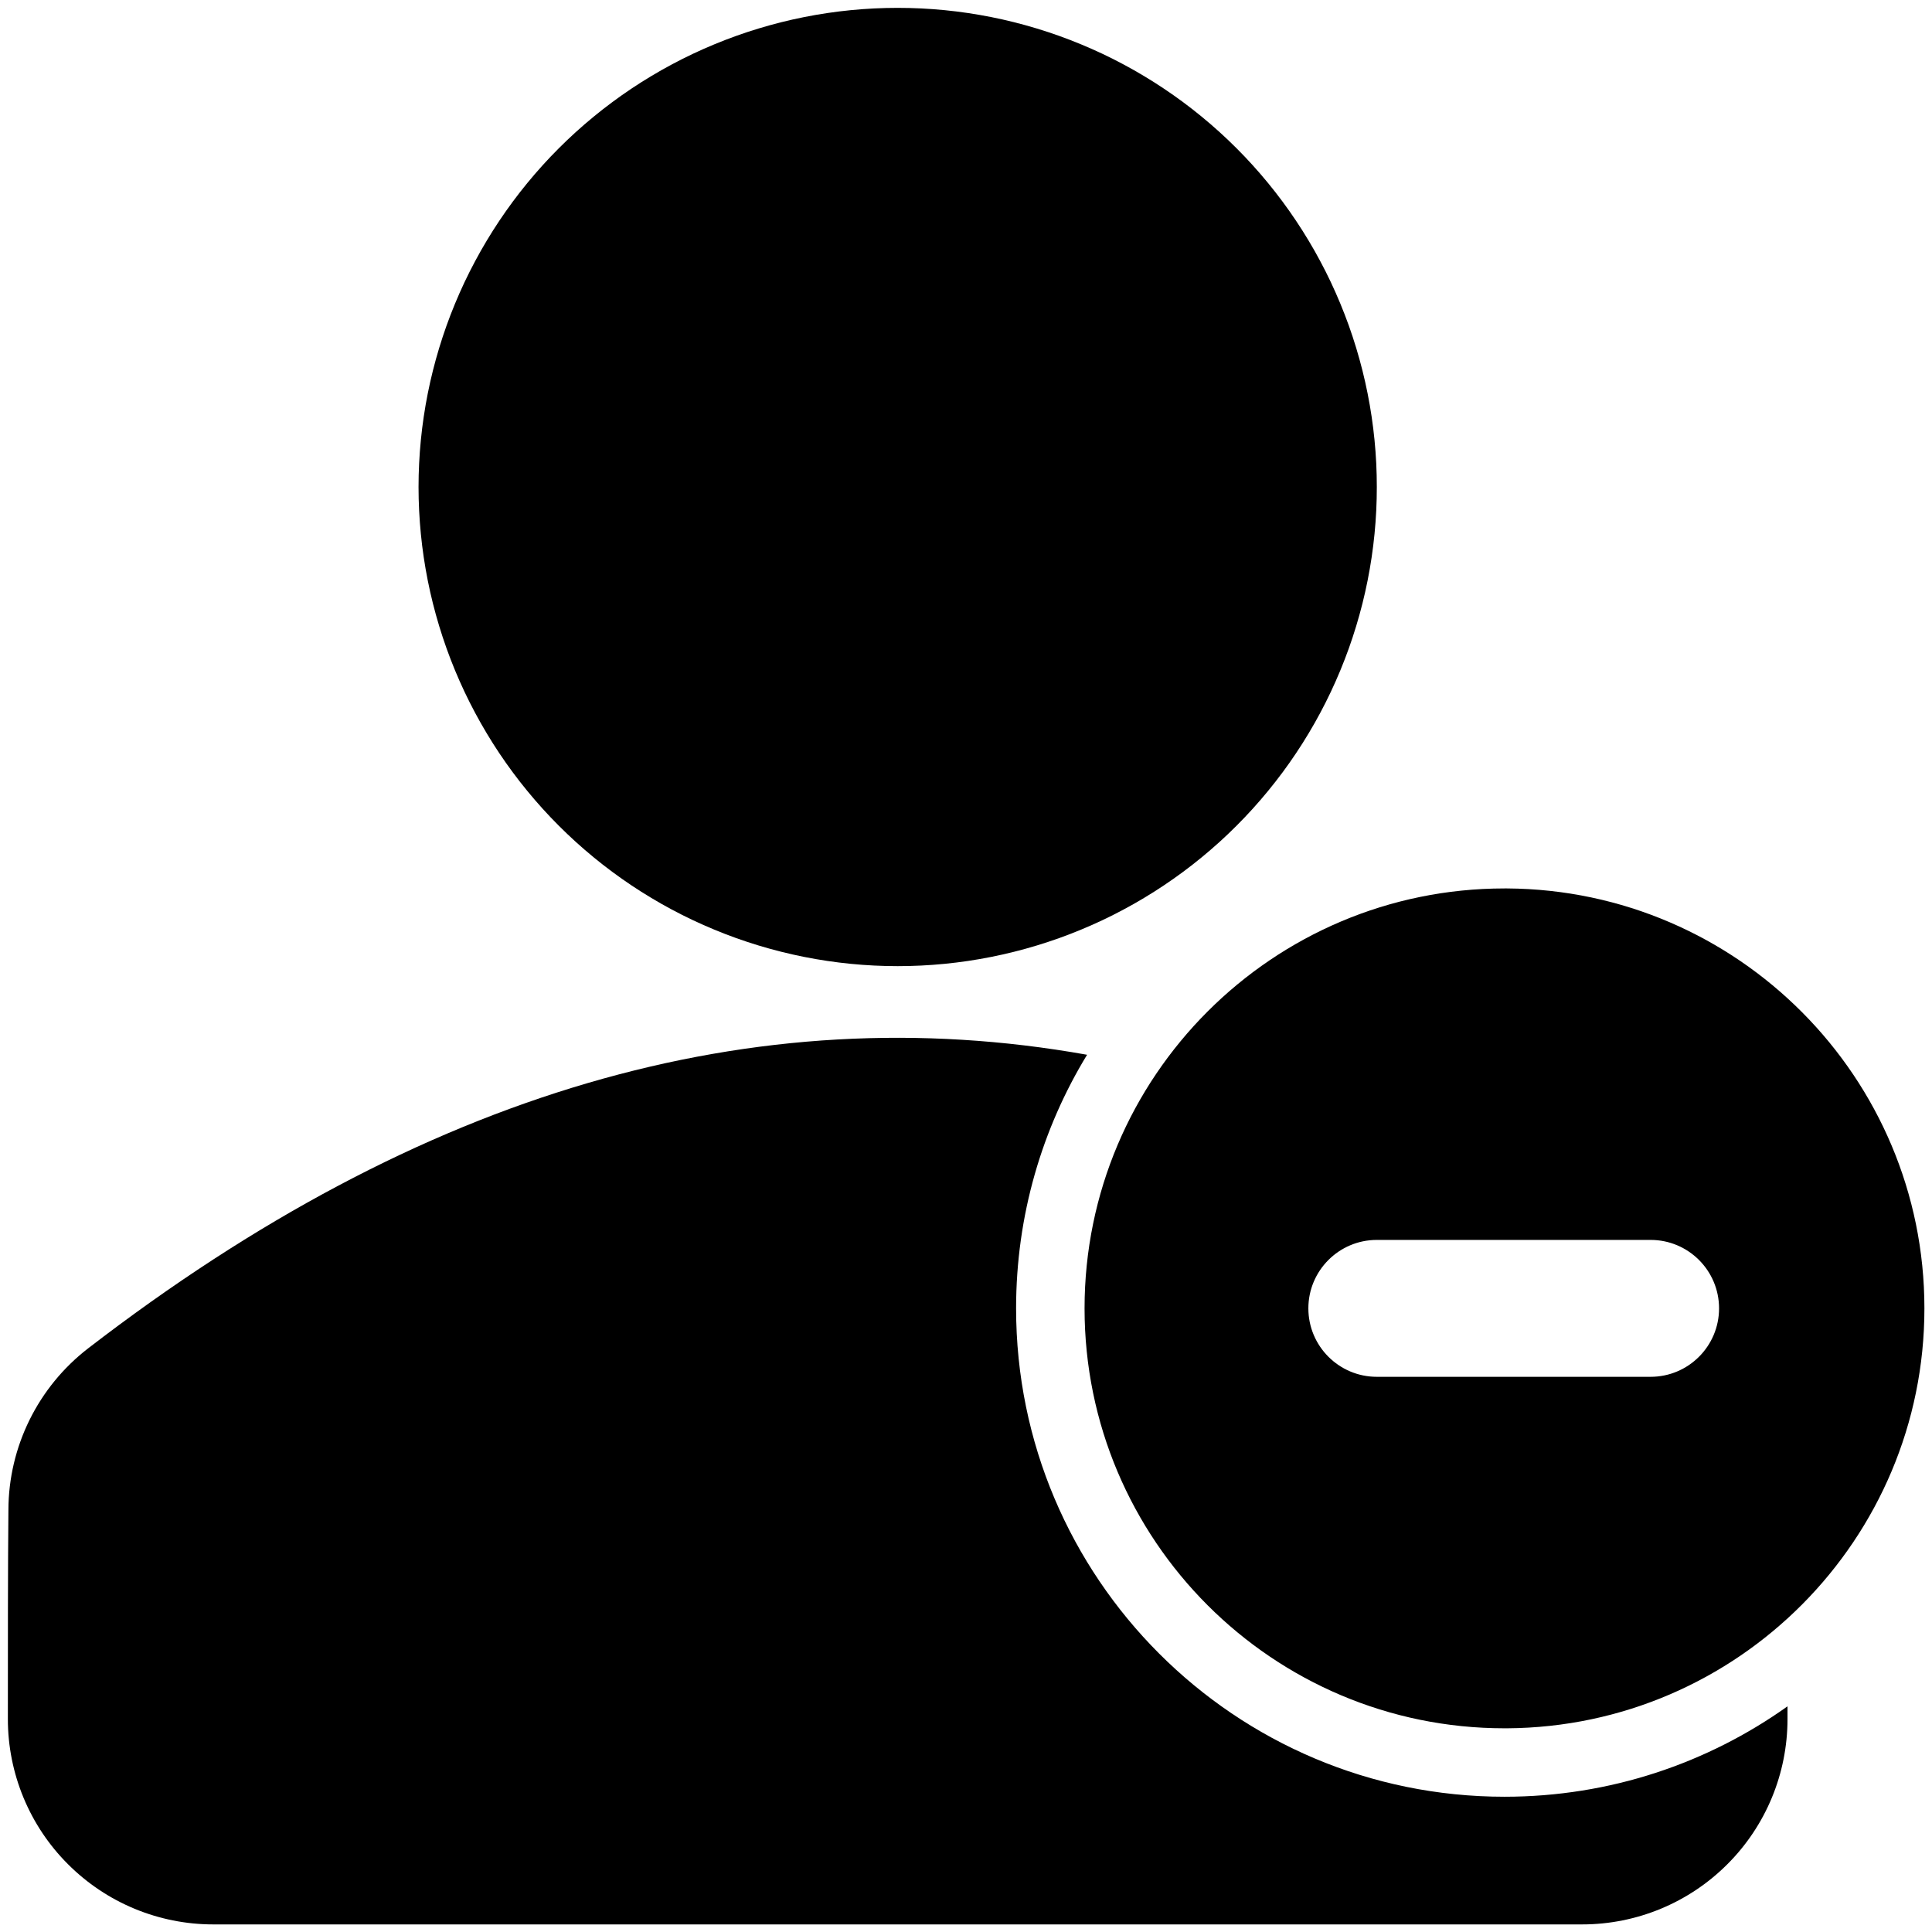 <svg xmlns="http://www.w3.org/2000/svg" xmlns:xlink="http://www.w3.org/1999/xlink" width="500" zoomAndPan="magnify" viewBox="0 0 375 375" height="500" preserveAspectRatio="xMidYMid meet" version="1.0"><defs><clipPath id="5d0ff903ff"><path d="M 81 1.527 L 268 1.527 L 268 188 L 81 188 Z M 81 1.527 " clip-rule="nonzero"/></clipPath><clipPath id="439aef8c8f"><path d="M 210 172 L 373.527 172 L 373.527 336 L 210 336 Z M 210 172 " clip-rule="nonzero"/></clipPath><clipPath id="d26a3f1872"><path d="M 1.527 201 L 347 201 L 347 373.527 L 1.527 373.527 Z M 1.527 201 " clip-rule="nonzero"/></clipPath></defs><g clip-path="url(#5d0ff903ff)"><path fill="#000000" d="M 267.238 94.527 C 267.238 96.047 267.203 97.57 267.129 99.09 C 267.055 100.609 266.941 102.125 266.793 103.641 C 266.645 105.156 266.457 106.668 266.234 108.172 C 266.012 109.676 265.75 111.176 265.453 112.668 C 265.156 114.16 264.824 115.645 264.453 117.121 C 264.082 118.598 263.676 120.066 263.234 121.523 C 262.793 122.98 262.316 124.422 261.805 125.855 C 261.289 127.289 260.742 128.711 260.16 130.117 C 259.578 131.52 258.961 132.914 258.312 134.289 C 257.66 135.664 256.977 137.023 256.258 138.367 C 255.543 139.707 254.793 141.031 254.008 142.336 C 253.227 143.645 252.414 144.93 251.566 146.195 C 250.723 147.461 249.844 148.703 248.938 149.926 C 248.031 151.148 247.094 152.348 246.129 153.523 C 245.164 154.699 244.172 155.852 243.148 156.98 C 242.125 158.109 241.078 159.211 240 160.285 C 238.926 161.363 237.824 162.41 236.695 163.434 C 235.566 164.457 234.414 165.449 233.238 166.414 C 232.062 167.383 230.863 168.316 229.641 169.223 C 228.418 170.129 227.172 171.008 225.906 171.852 C 224.641 172.699 223.355 173.512 222.051 174.293 C 220.746 175.078 219.422 175.828 218.078 176.543 C 216.738 177.262 215.379 177.945 214.004 178.598 C 212.625 179.246 211.234 179.863 209.828 180.445 C 208.422 181.027 207.004 181.578 205.57 182.09 C 204.137 182.602 202.691 183.078 201.238 183.52 C 199.781 183.965 198.312 184.367 196.836 184.738 C 195.359 185.109 193.875 185.441 192.383 185.738 C 190.891 186.035 189.391 186.297 187.887 186.52 C 186.379 186.742 184.871 186.93 183.355 187.078 C 181.84 187.227 180.324 187.34 178.805 187.414 C 177.285 187.488 175.762 187.527 174.238 187.527 C 172.719 187.527 171.195 187.488 169.676 187.414 C 168.156 187.34 166.641 187.227 165.125 187.078 C 163.609 186.93 162.102 186.742 160.594 186.52 C 159.09 186.297 157.59 186.035 156.098 185.738 C 154.605 185.441 153.121 185.109 151.645 184.738 C 150.168 184.367 148.699 183.965 147.242 183.52 C 145.789 183.078 144.344 182.602 142.91 182.09 C 141.477 181.578 140.055 181.027 138.652 180.445 C 137.246 179.863 135.852 179.246 134.477 178.598 C 133.102 177.945 131.742 177.262 130.398 176.543 C 129.059 175.828 127.734 175.078 126.43 174.293 C 125.121 173.512 123.836 172.699 122.57 171.852 C 121.305 171.008 120.062 170.129 118.84 169.223 C 117.617 168.316 116.418 167.383 115.242 166.414 C 114.066 165.449 112.914 164.457 111.785 163.434 C 110.656 162.41 109.555 161.363 108.48 160.285 C 107.402 159.211 106.355 158.109 105.332 156.98 C 104.309 155.852 103.316 154.699 102.352 153.523 C 101.383 152.348 100.449 151.148 99.543 149.926 C 98.637 148.703 97.758 147.461 96.914 146.195 C 96.066 144.93 95.254 143.645 94.473 142.336 C 93.688 141.031 92.938 139.707 92.223 138.367 C 91.504 137.023 90.82 135.664 90.168 134.289 C 89.52 132.914 88.902 131.52 88.32 130.117 C 87.738 128.711 87.188 127.289 86.676 125.855 C 86.164 124.422 85.688 122.98 85.246 121.523 C 84.805 120.066 84.398 118.598 84.027 117.121 C 83.656 115.645 83.324 114.16 83.027 112.668 C 82.73 111.176 82.469 109.676 82.246 108.172 C 82.023 106.668 81.836 105.156 81.688 103.641 C 81.539 102.125 81.426 100.609 81.352 99.09 C 81.277 97.57 81.238 96.047 81.238 94.527 C 81.238 93.004 81.277 91.484 81.352 89.961 C 81.426 88.441 81.539 86.926 81.688 85.41 C 81.836 83.895 82.023 82.387 82.246 80.879 C 82.469 79.375 82.73 77.875 83.027 76.383 C 83.324 74.891 83.656 73.406 84.027 71.93 C 84.398 70.453 84.805 68.984 85.246 67.527 C 85.688 66.074 86.164 64.629 86.676 63.195 C 87.188 61.762 87.738 60.344 88.32 58.938 C 88.902 57.531 89.52 56.141 90.168 54.762 C 90.82 53.387 91.504 52.027 92.223 50.688 C 92.938 49.344 93.688 48.02 94.473 46.715 C 95.254 45.41 96.066 44.125 96.914 42.859 C 97.758 41.594 98.637 40.348 99.543 39.125 C 100.449 37.902 101.383 36.703 102.352 35.527 C 103.316 34.352 104.309 33.199 105.332 32.07 C 106.355 30.941 107.402 29.84 108.48 28.766 C 109.555 27.688 110.656 26.641 111.785 25.617 C 112.914 24.594 114.066 23.602 115.242 22.637 C 116.418 21.672 117.617 20.734 118.84 19.828 C 120.062 18.922 121.305 18.043 122.57 17.199 C 123.836 16.352 125.121 15.539 126.43 14.758 C 127.734 13.973 129.059 13.223 130.398 12.508 C 131.742 11.789 133.102 11.105 134.477 10.453 C 135.852 9.805 137.246 9.188 138.652 8.605 C 140.055 8.023 141.477 7.477 142.91 6.961 C 144.344 6.449 145.789 5.973 147.242 5.531 C 148.699 5.09 150.168 4.684 151.645 4.312 C 153.121 3.941 154.605 3.609 156.098 3.312 C 157.59 3.016 159.09 2.754 160.594 2.531 C 162.102 2.309 163.609 2.121 165.125 1.973 C 166.641 1.824 168.156 1.711 169.676 1.637 C 171.195 1.562 172.719 1.527 174.238 1.527 C 175.762 1.527 177.285 1.562 178.805 1.637 C 180.324 1.711 181.84 1.824 183.355 1.973 C 184.871 2.121 186.379 2.309 187.887 2.531 C 189.391 2.754 190.891 3.016 192.383 3.312 C 193.875 3.609 195.359 3.941 196.836 4.312 C 198.312 4.684 199.781 5.09 201.238 5.531 C 202.691 5.973 204.137 6.449 205.57 6.961 C 207.004 7.477 208.422 8.023 209.828 8.605 C 211.234 9.188 212.625 9.805 214.004 10.453 C 215.379 11.105 216.738 11.789 218.078 12.508 C 219.422 13.223 220.746 13.973 222.051 14.758 C 223.355 15.539 224.641 16.352 225.906 17.199 C 227.172 18.043 228.418 18.922 229.641 19.828 C 230.863 20.734 232.062 21.672 233.238 22.637 C 234.414 23.602 235.566 24.594 236.695 25.617 C 237.824 26.641 238.926 27.688 240 28.766 C 241.078 29.84 242.125 30.941 243.148 32.07 C 244.172 33.199 245.164 34.352 246.129 35.527 C 247.094 36.703 248.031 37.902 248.938 39.125 C 249.844 40.348 250.723 41.594 251.566 42.859 C 252.414 44.125 253.227 45.41 254.008 46.715 C 254.793 48.02 255.543 49.344 256.258 50.688 C 256.977 52.027 257.66 53.387 258.312 54.762 C 258.961 56.141 259.578 57.531 260.16 58.938 C 260.742 60.344 261.289 61.762 261.805 63.195 C 262.316 64.629 262.793 66.074 263.234 67.527 C 263.676 68.984 264.082 70.453 264.453 71.93 C 264.824 73.406 265.156 74.891 265.453 76.383 C 265.75 77.875 266.012 79.375 266.234 80.879 C 266.457 82.387 266.645 83.895 266.793 85.41 C 266.941 86.926 267.055 88.441 267.129 89.961 C 267.203 91.484 267.238 93.004 267.238 94.527 Z M 267.238 94.527 " fill-opacity="1" fill-rule="nonzero"/></g><g clip-path="url(#439aef8c8f)"><path fill="#000000" d="M 292.551 172.445 L 292.02 172.445 C 247.031 172.445 210.512 208.969 210.512 253.953 C 210.512 298.941 247.031 335.461 292.02 335.461 L 292.551 335.461 C 337.281 335.168 373.527 298.766 373.527 253.953 C 373.527 209.141 337.281 172.738 292.551 172.445 Z M 267.238 267.238 L 320.383 267.238 C 327.715 267.238 333.668 261.289 333.668 253.953 C 333.668 246.621 327.715 240.668 320.383 240.668 L 267.238 240.668 C 259.906 240.668 253.953 246.621 253.953 253.953 C 253.953 261.289 259.906 267.238 267.238 267.238 Z M 267.238 267.238 " fill-opacity="1" fill-rule="evenodd"/></g><g clip-path="url(#d26a3f1872)"><path fill="#000000" d="M 346.953 331.199 C 331.449 342.238 312.492 348.746 292.02 348.746 C 239.699 348.746 197.223 306.273 197.223 253.953 C 197.223 235.938 202.258 219.078 211 204.73 C 146.406 193.184 81.707 211.945 17.125 261.699 C 7.387 269.207 1.66 280.793 1.633 293.082 C 1.527 303.961 1.527 319.996 1.527 333.668 C 1.527 344.242 5.723 354.383 13.203 361.848 C 20.672 369.328 30.809 373.527 41.383 373.527 C 101.434 373.527 247.047 373.527 307.098 373.527 C 317.672 373.527 327.809 369.328 335.277 361.848 C 342.758 354.383 346.953 344.242 346.953 333.668 Z M 346.953 331.199 " fill-opacity="1" fill-rule="evenodd"/></g></svg>